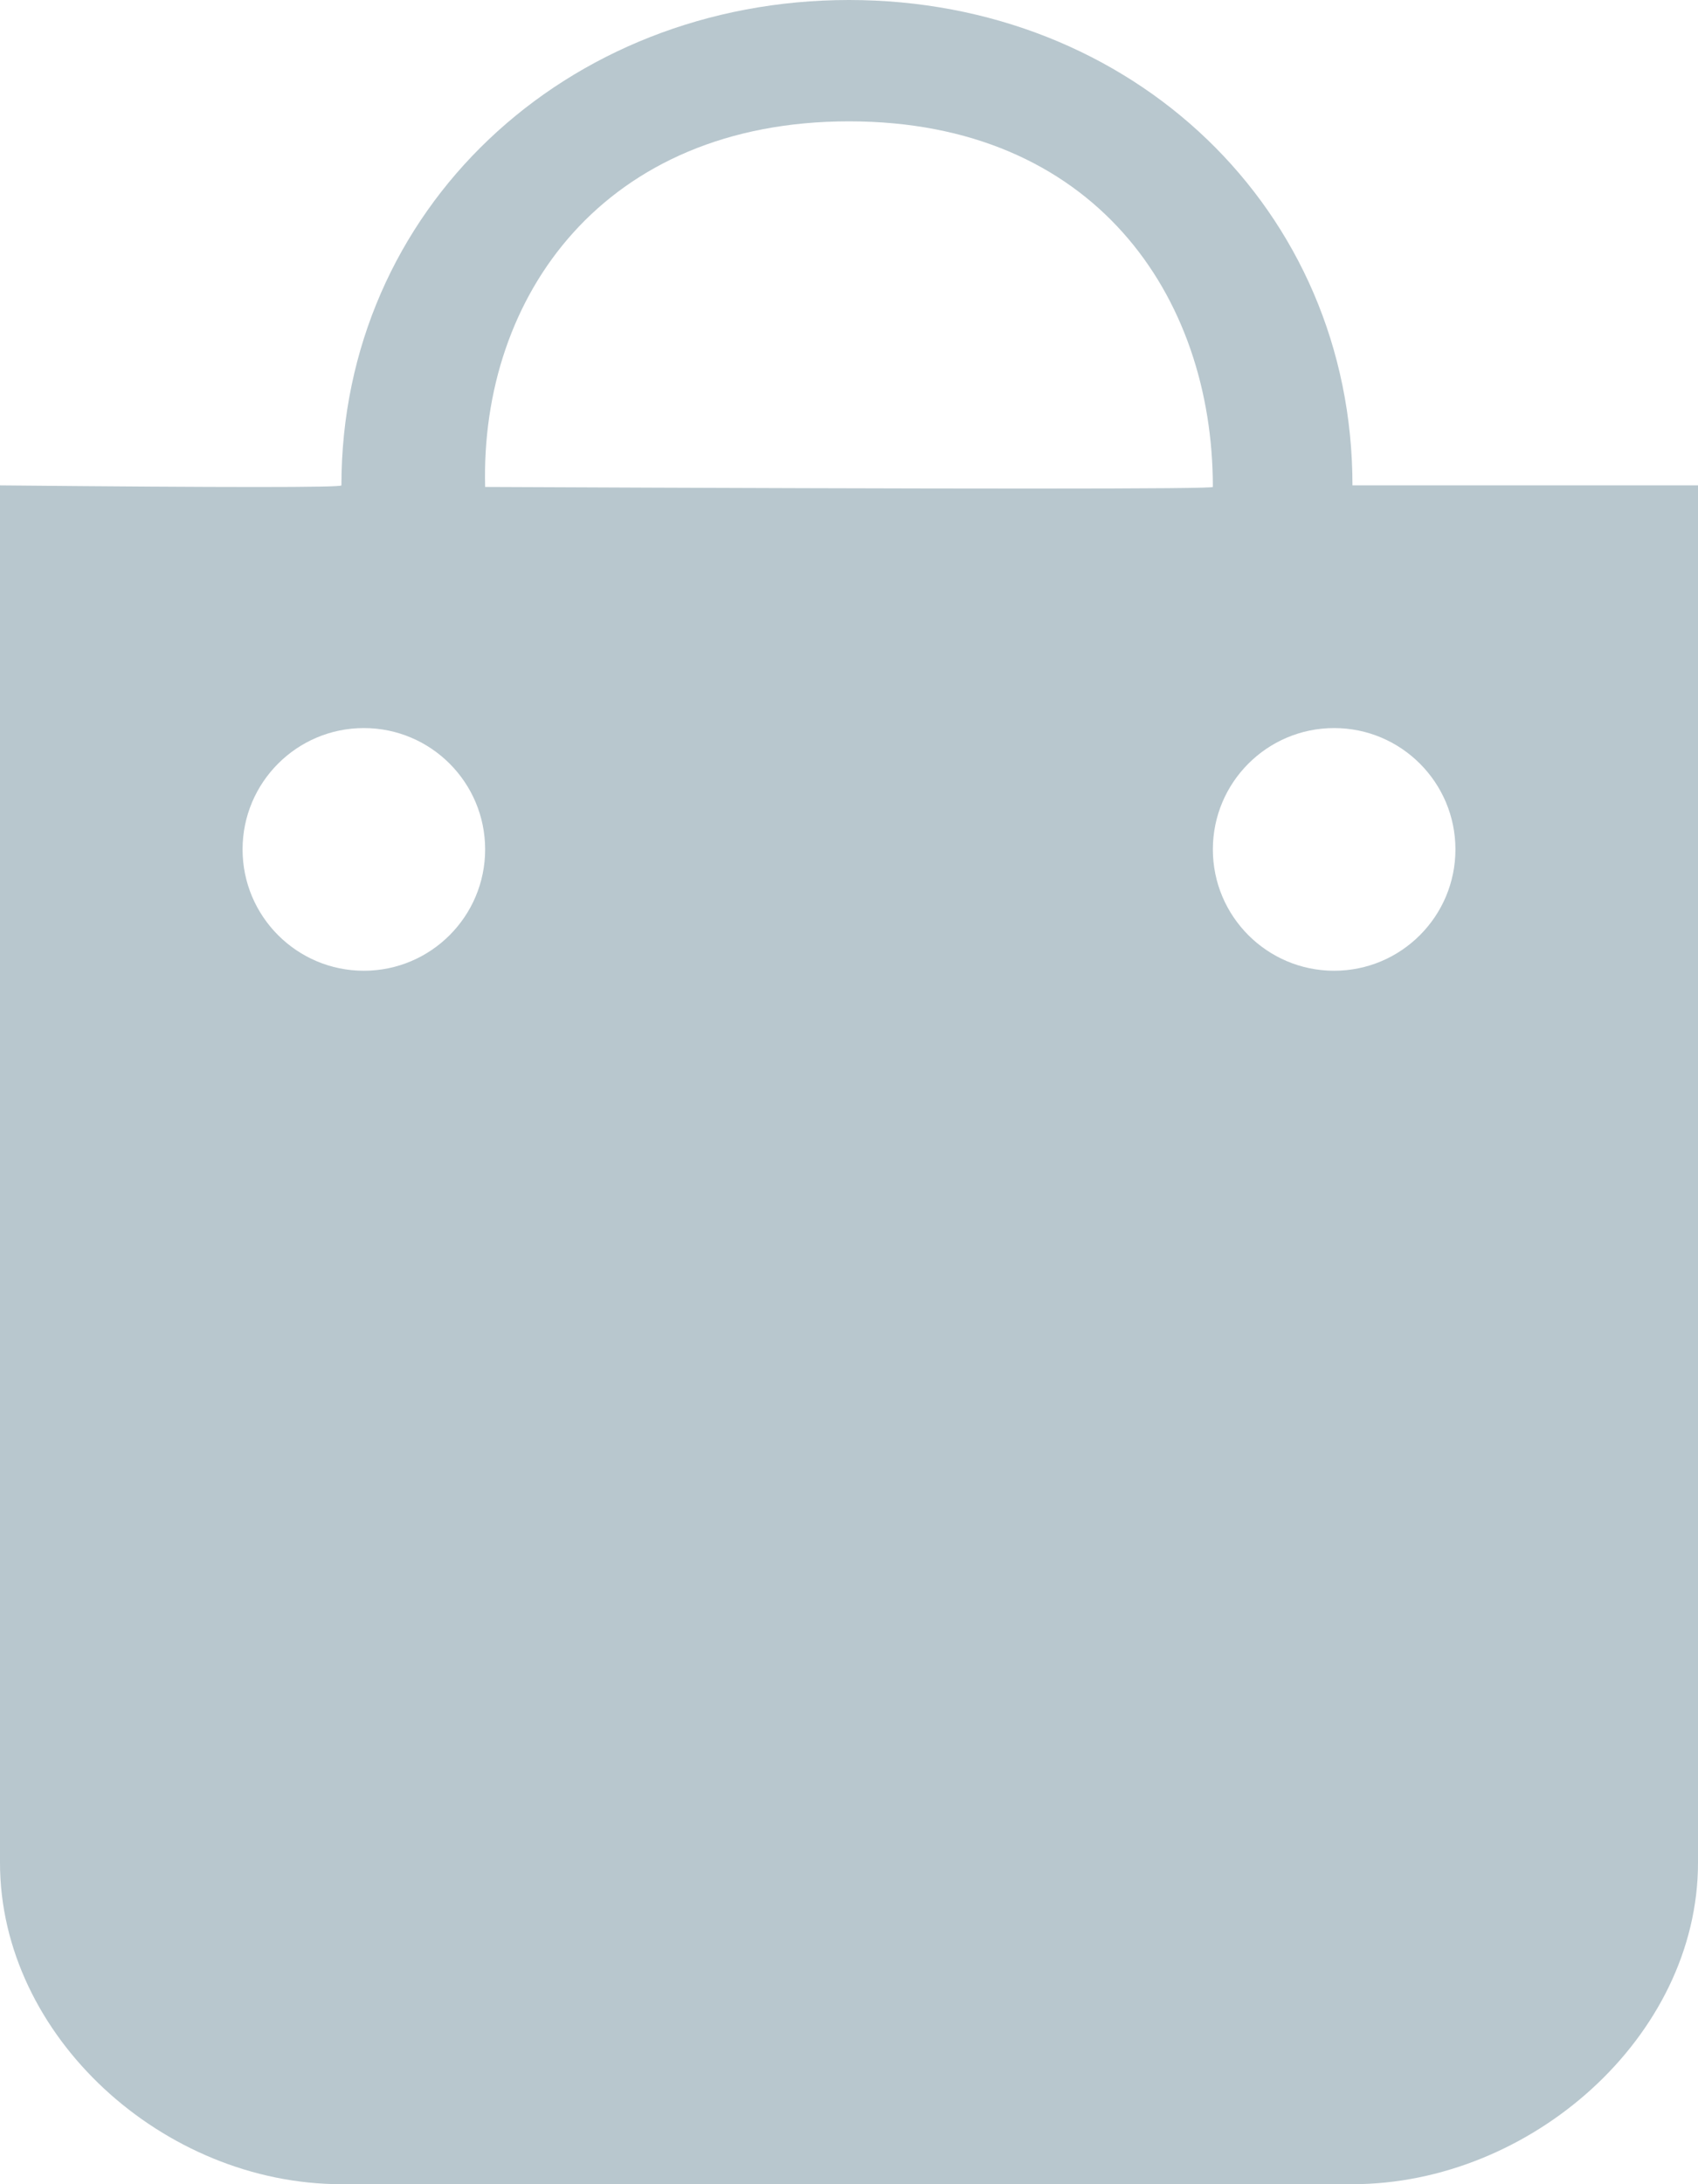 <?xml version="1.0" encoding="UTF-8"?>
<svg width="14px" height="18px" viewBox="0 0 14 18" version="1.1" xmlns="http://www.w3.org/2000/svg" xmlns:xlink="http://www.w3.org/1999/xlink">
    <!-- Generator: Sketch 49.3 (51167) - http://www.bohemiancoding.com/sketch -->
    <title>广告管理icon</title>
    <desc>Created with Sketch.</desc>
    <defs></defs>
    <g id="Design" stroke="none" stroke-width="1" fill="none" fill-rule="evenodd">
        <g id="菜单栏" transform="translate(-493, -382)" fill="#B8C7CE">
            <g id="菜单栏1级" transform="translate(462, 75)">
                <path d="M42,315 C41.448,315 41,314.552 41,314 C41,313.448 41.448,313 42,313 C42.552,313 43,313.448 43,314 C43,314.552 42.552,315 42,315 Z M35,311.013 C34.959,309.437 35.983,308 38,308 C40.018,308 41,309.436 41,311.013 C41,311.031 39,311.031 35,311.013 Z M34,315 C33.448,315 33,314.552 33,314 C33,313.448 33.448,313 34,313 C34.552,313 35,313.448 35,314 C35,314.552 34.552,315 34,315 Z M38,307 C35.664,307 33.815,308.727 33.815,311 C33.815,311.018 32.877,311.018 31,311 L31,322.351 C31,323.78 32.347,325 33.815,325 L42.151,325 C43.619,325 45,323.784 45,322.351 L45,311 L42.151,311 C42.151,308.727 40.336,307 38,307 Z" id="广告管理icon"></path>
            </g>
        </g>
    </g>
</svg>